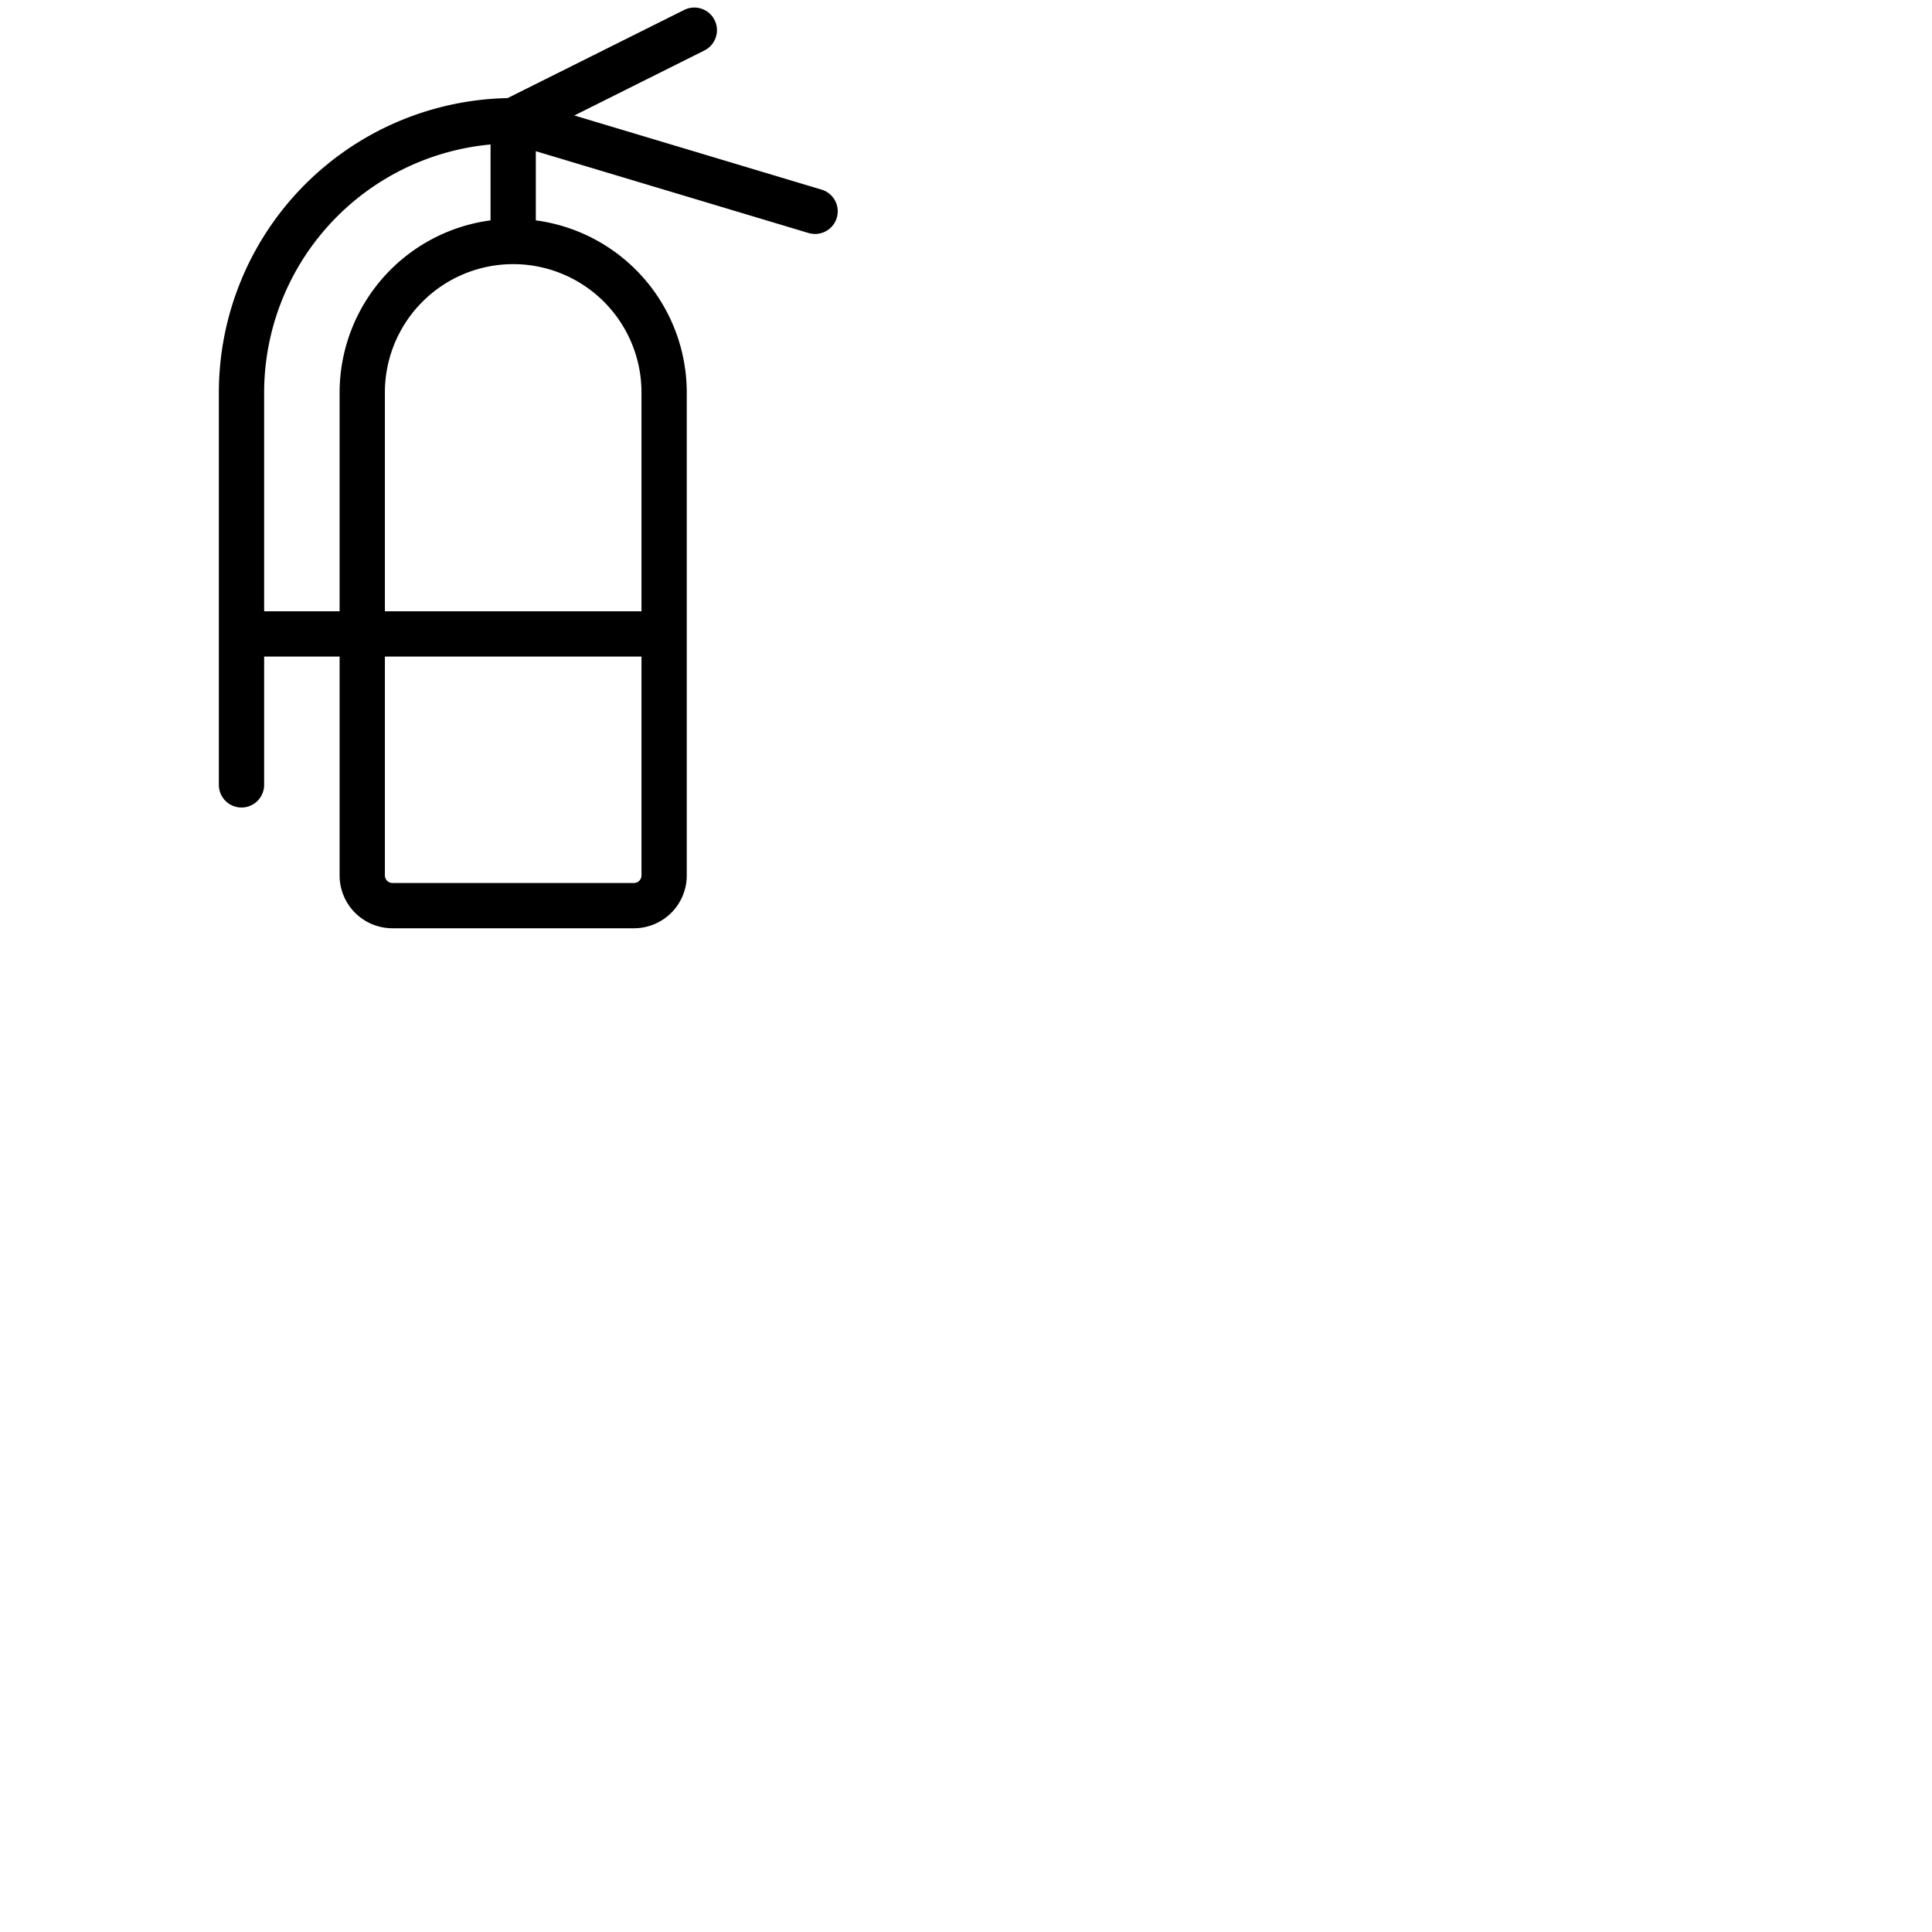<svg xmlns="http://www.w3.org/2000/svg" version="1.1" viewBox="0 0 512 512" fill="currentColor"><path fill="currentColor" d="M217.72 50.25L152.21 30.6l34.47-17.23a6 6 0 1 0-5.36-10.74L134.51 26A78.07 78.07 0 0 0 58 104v104a6 6 0 0 0 12 0v-34h20v58a14 14 0 0 0 14 14h64a14 14 0 0 0 14-14V104a46.07 46.07 0 0 0-40-45.6V40.07l72.27 21.68A6.14 6.14 0 0 0 216 62a6 6 0 0 0 1.72-11.75M70 162v-58a66.07 66.07 0 0 1 60-65.71V58.4A46.07 46.07 0 0 0 90 104v58Zm98 72h-64a2 2 0 0 1-2-2v-58h68v58a2 2 0 0 1-2 2m2-130v58h-68v-58a34 34 0 0 1 68 0"/></svg>